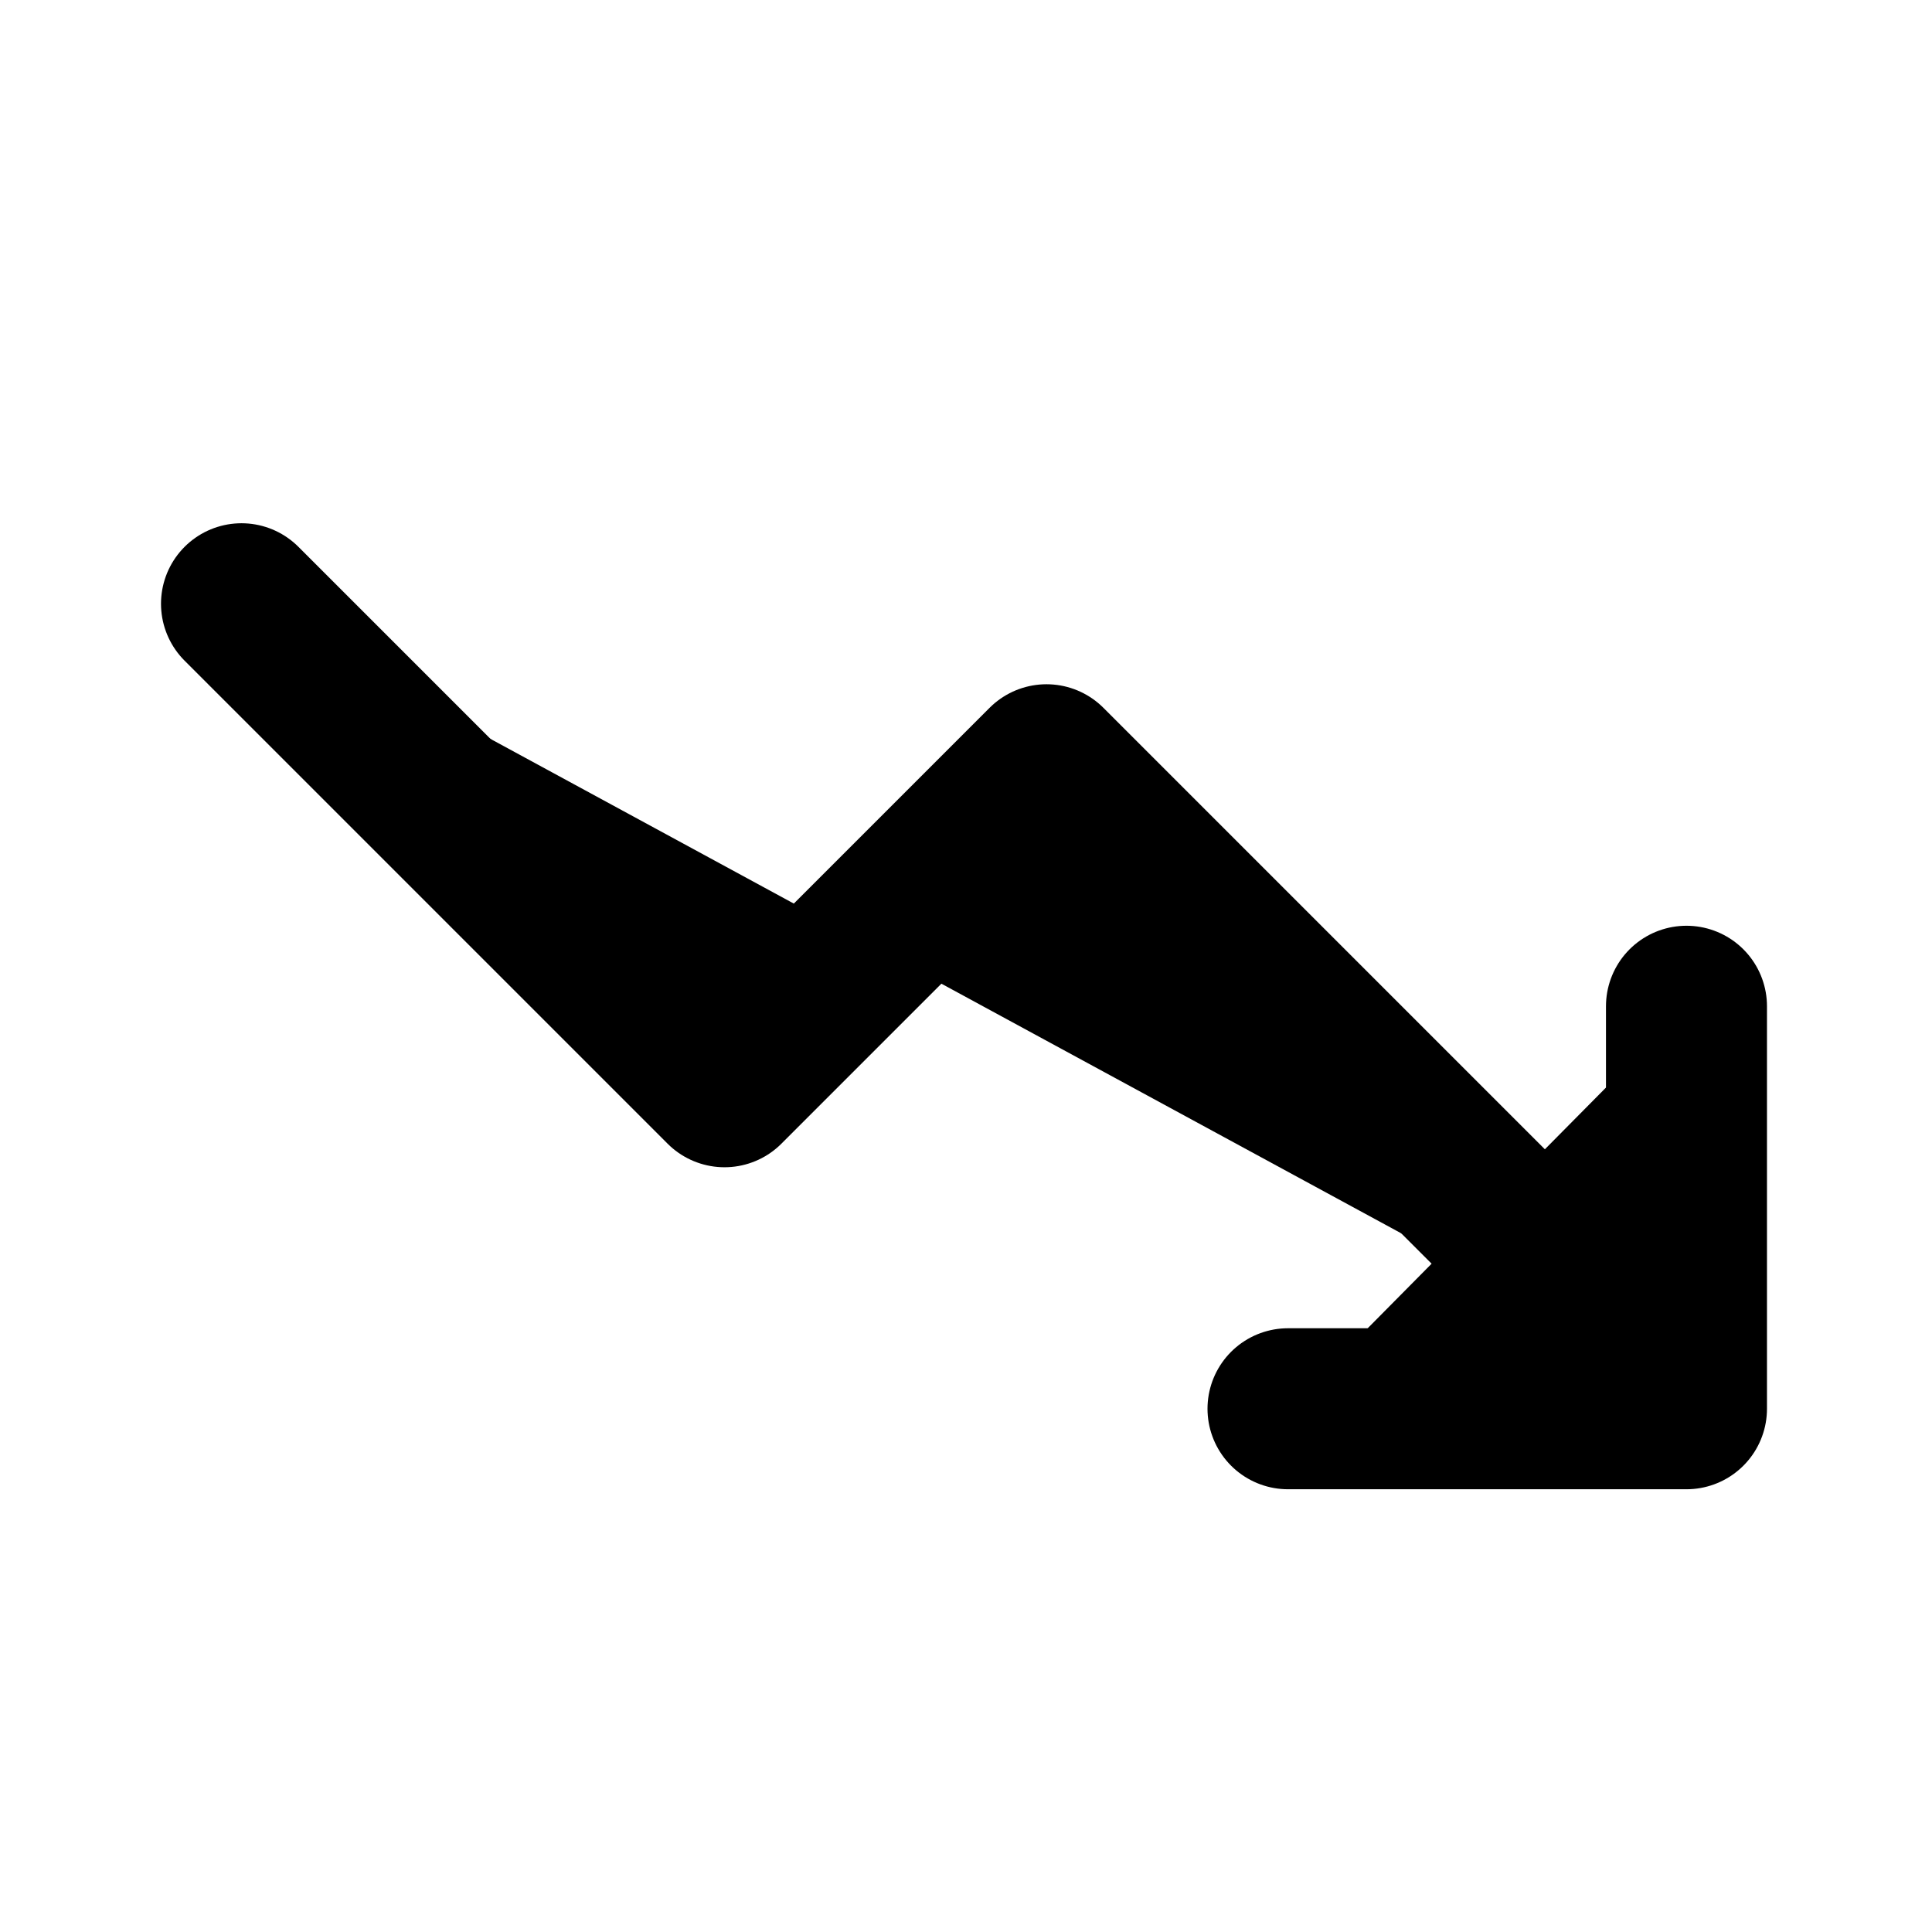 <svg xmlns="http://www.w3.org/2000/svg" fill="currentColor" viewBox="0 0 24 24"><path stroke="currentColor" stroke-linecap="round" stroke-linejoin="round" stroke-width="2" d="M20.5 17L13 9.5l-4 4-6-6m13 10h4.95v-5"/></svg>